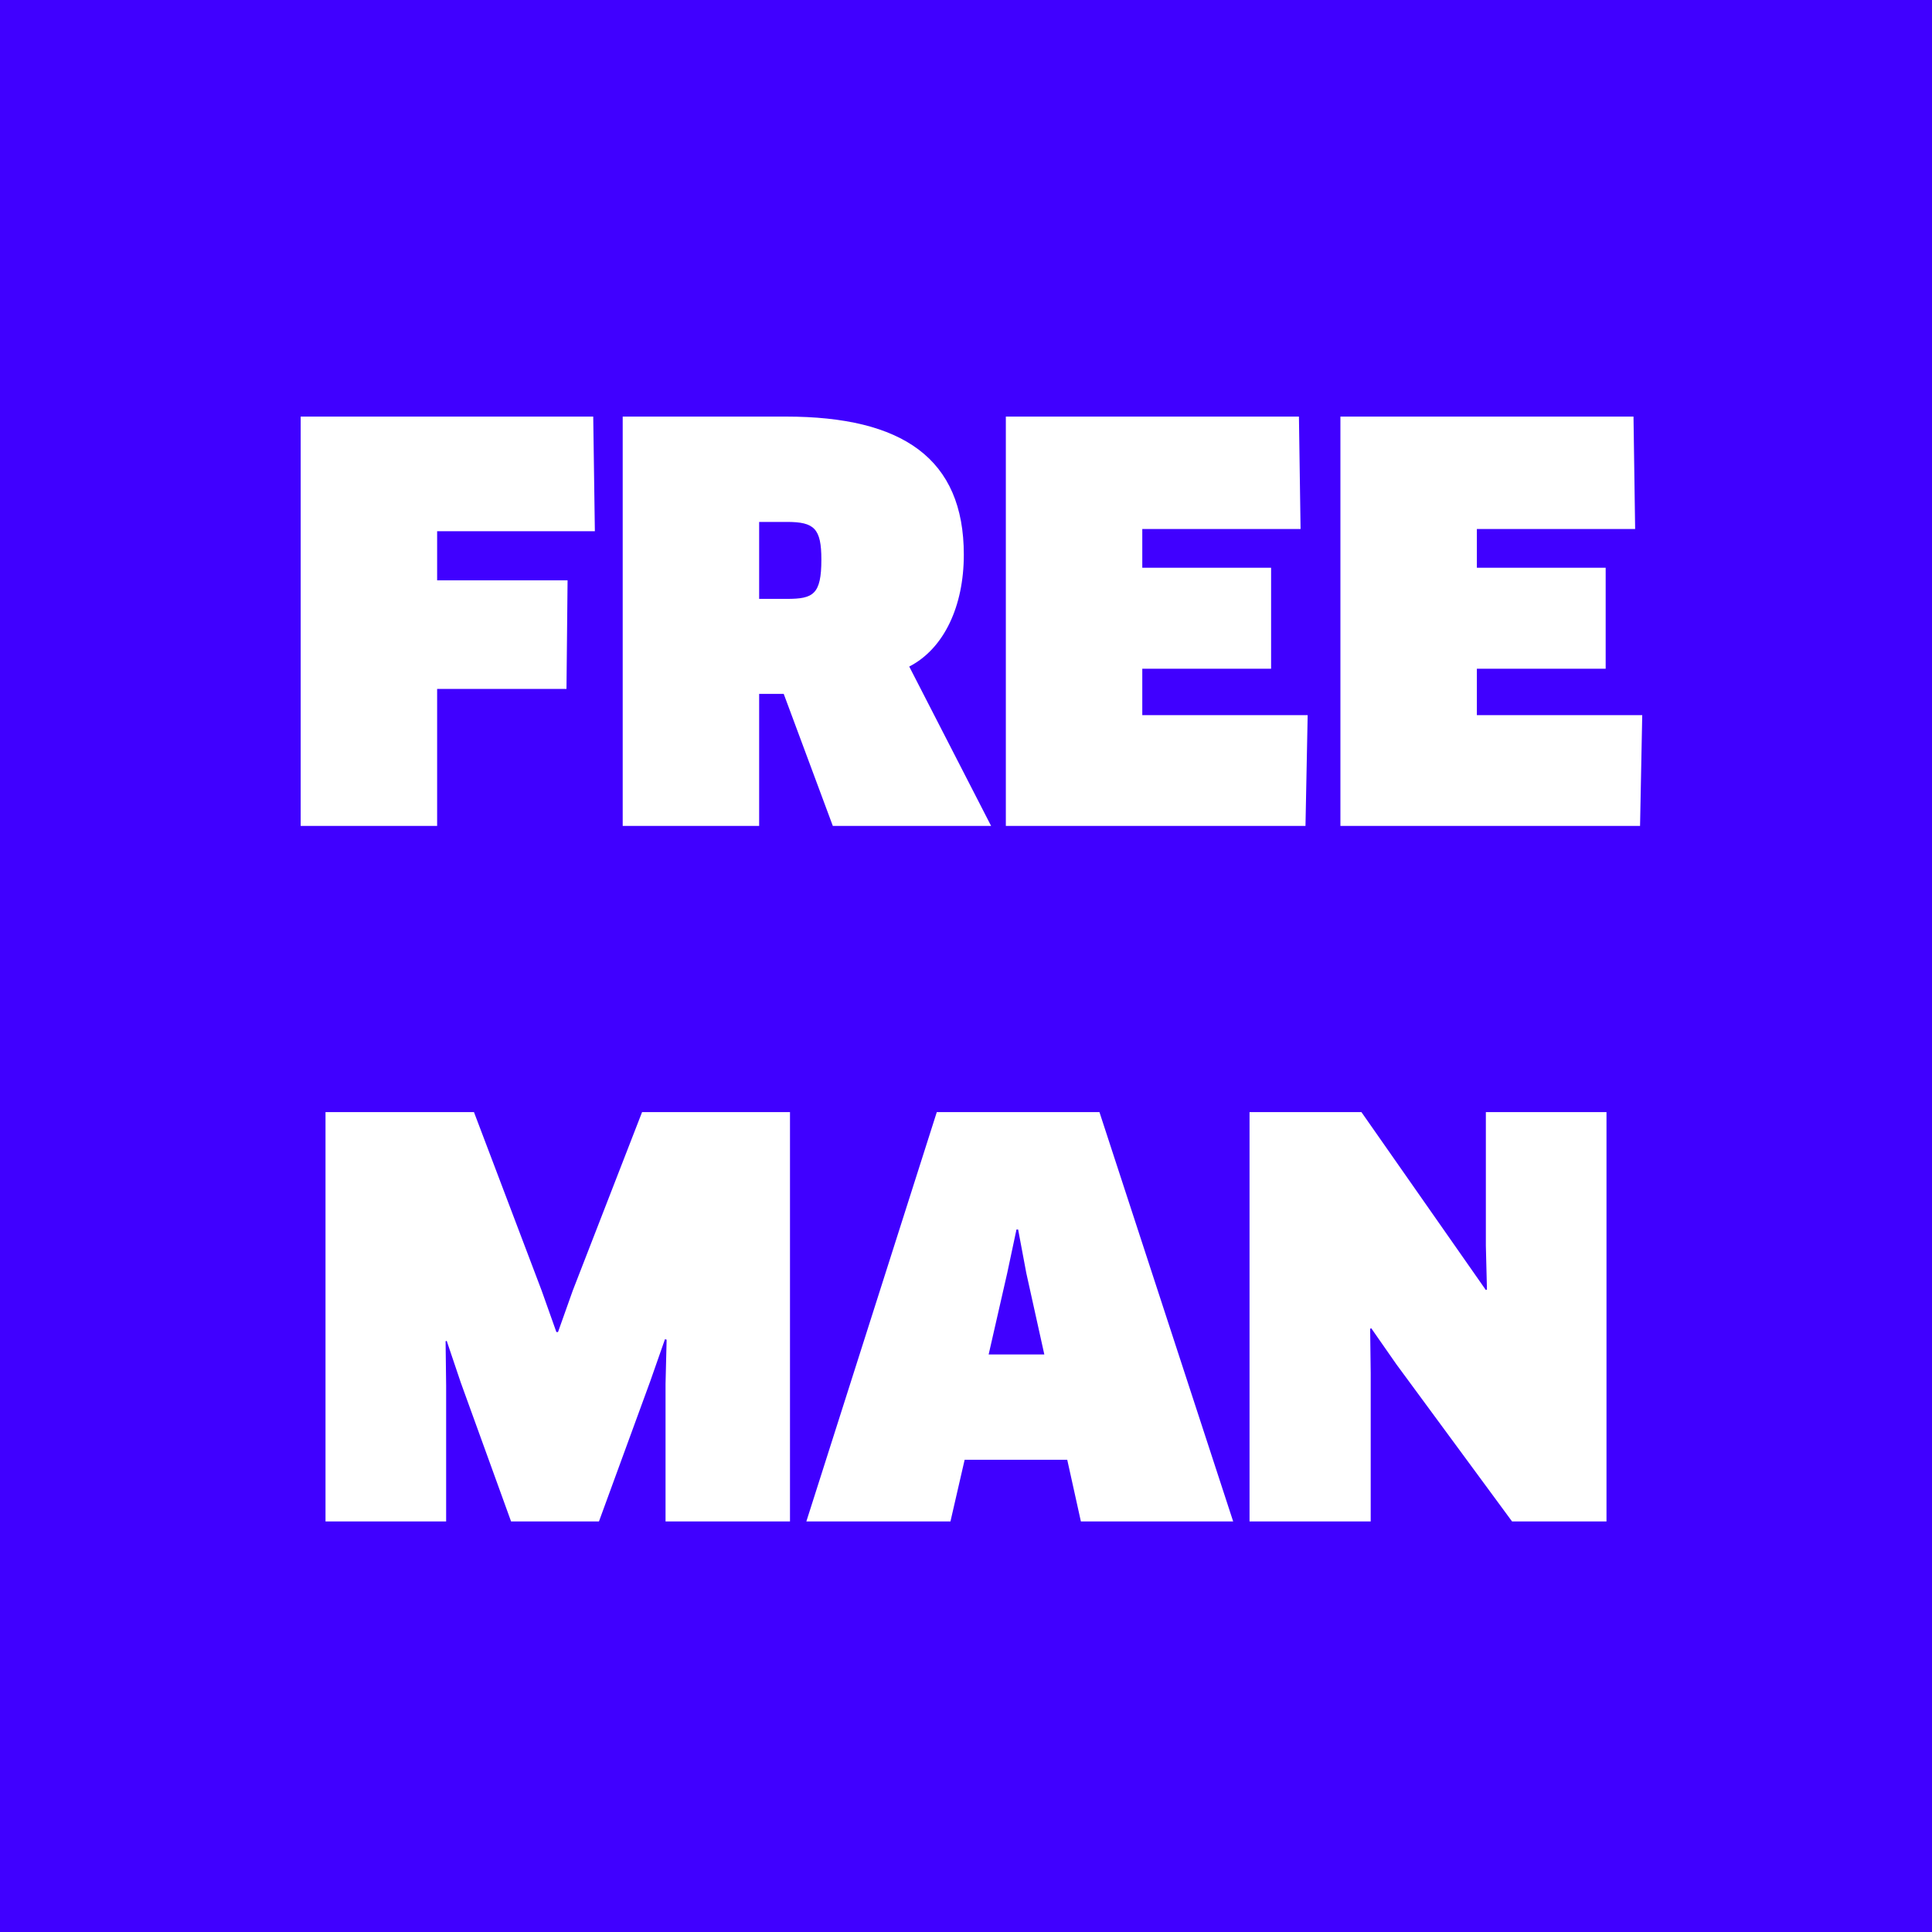 <?xml version="1.0" encoding="UTF-8" standalone="no"?>
<svg width="400px" height="400px" viewBox="0 0 400 400" version="1.1" xmlns="http://www.w3.org/2000/svg" xmlns:xlink="http://www.w3.org/1999/xlink" xmlns:sketch="http://www.bohemiancoding.com/sketch/ns">
    <!-- Generator: Sketch 3.3.2 (12043) - http://www.bohemiancoding.com/sketch -->
    <title>Artboard 1</title>
    <desc>Created with Sketch.</desc>
    <defs></defs>
    <g id="Page-1" stroke="none" stroke-width="1" fill="none" fill-rule="evenodd" sketch:type="MSPage">
        <g id="Artboard-1" sketch:type="MSArtboardGroup"></g>
        <g id="Rectangle-1-+-FREE" sketch:type="MSLayerGroup">
            <rect id="Rectangle-1" fill="#4000FF" sketch:type="MSShapeGroup" x="0" y="0" width="400" height="400"></rect>
            <path d="M123.16,109.98 L122.821,86.25 L62.253,86.25 L62.253,171 L90.503,171 L90.503,142.637 L117.284,142.637 L117.51,120.15 L90.503,120.15 L90.503,109.98 L123.16,109.98 Z M199.548,114.839 C199.548,94.951 186.892,86.25 162.71,86.25 L128.923,86.25 L128.923,171 L157.173,171 L157.173,143.654 L162.258,143.654 L172.428,171 L205.198,171 L188.248,138.004 C195.48,134.275 199.548,125.461 199.548,114.839 L199.548,114.839 Z M170.055,115.856 C170.055,123.088 168.36,123.992 162.936,123.992 L157.173,123.992 L157.173,108.059 L162.936,108.059 C168.586,108.059 170.055,109.415 170.055,115.856 L170.055,115.856 Z M236.499,148.061 L236.499,138.456 L263.167,138.456 L263.167,117.551 L236.499,117.551 L236.499,109.528 L269.269,109.528 L268.93,86.25 L208.249,86.25 L208.249,171 L270.286,171 L270.738,148.061 L236.499,148.061 Z M305.768,148.061 L305.768,138.456 L332.436,138.456 L332.436,117.551 L305.768,117.551 L305.768,109.528 L338.538,109.528 L338.199,86.25 L277.518,86.25 L277.518,171 L339.555,171 L340.007,148.061 L305.768,148.061 Z M67.394,230.25 L67.394,315 L92.368,315 L92.368,286.863 L92.254,277.71 L92.481,277.597 L95.418,286.298 L105.814,315 L124.007,315 L134.63,285.959 L137.68,277.258 L138.019,277.371 L137.793,286.524 L137.793,315 L163.558,315 L163.558,230.25 L132.935,230.25 L118.584,267.201 L115.532,275.789 L115.194,275.789 L112.142,267.201 L98.13,230.25 L67.394,230.25 Z M223.786,315 L255.314,315 L227.629,230.25 L193.954,230.25 L166.947,315 L196.78,315 L199.718,302.231 L220.962,302.231 L223.786,315 Z M210.452,254.545 L210.792,254.545 L212.487,263.585 L216.215,280.422 L204.69,280.422 L208.531,263.585 L210.452,254.545 Z M332.606,315 L332.606,230.25 L307.632,230.25 L307.632,257.935 L307.858,266.975 L307.632,267.088 L281.868,230.25 L258.704,230.25 L258.704,315 L283.789,315 L283.789,284.264 L283.676,275.111 L283.902,274.998 L289.101,282.456 L313.057,315 L332.606,315 Z" id="FREE" fill="#FFFFFF" sketch:type="MSShapeGroup"></path>
        </g>
    </g>
</svg>